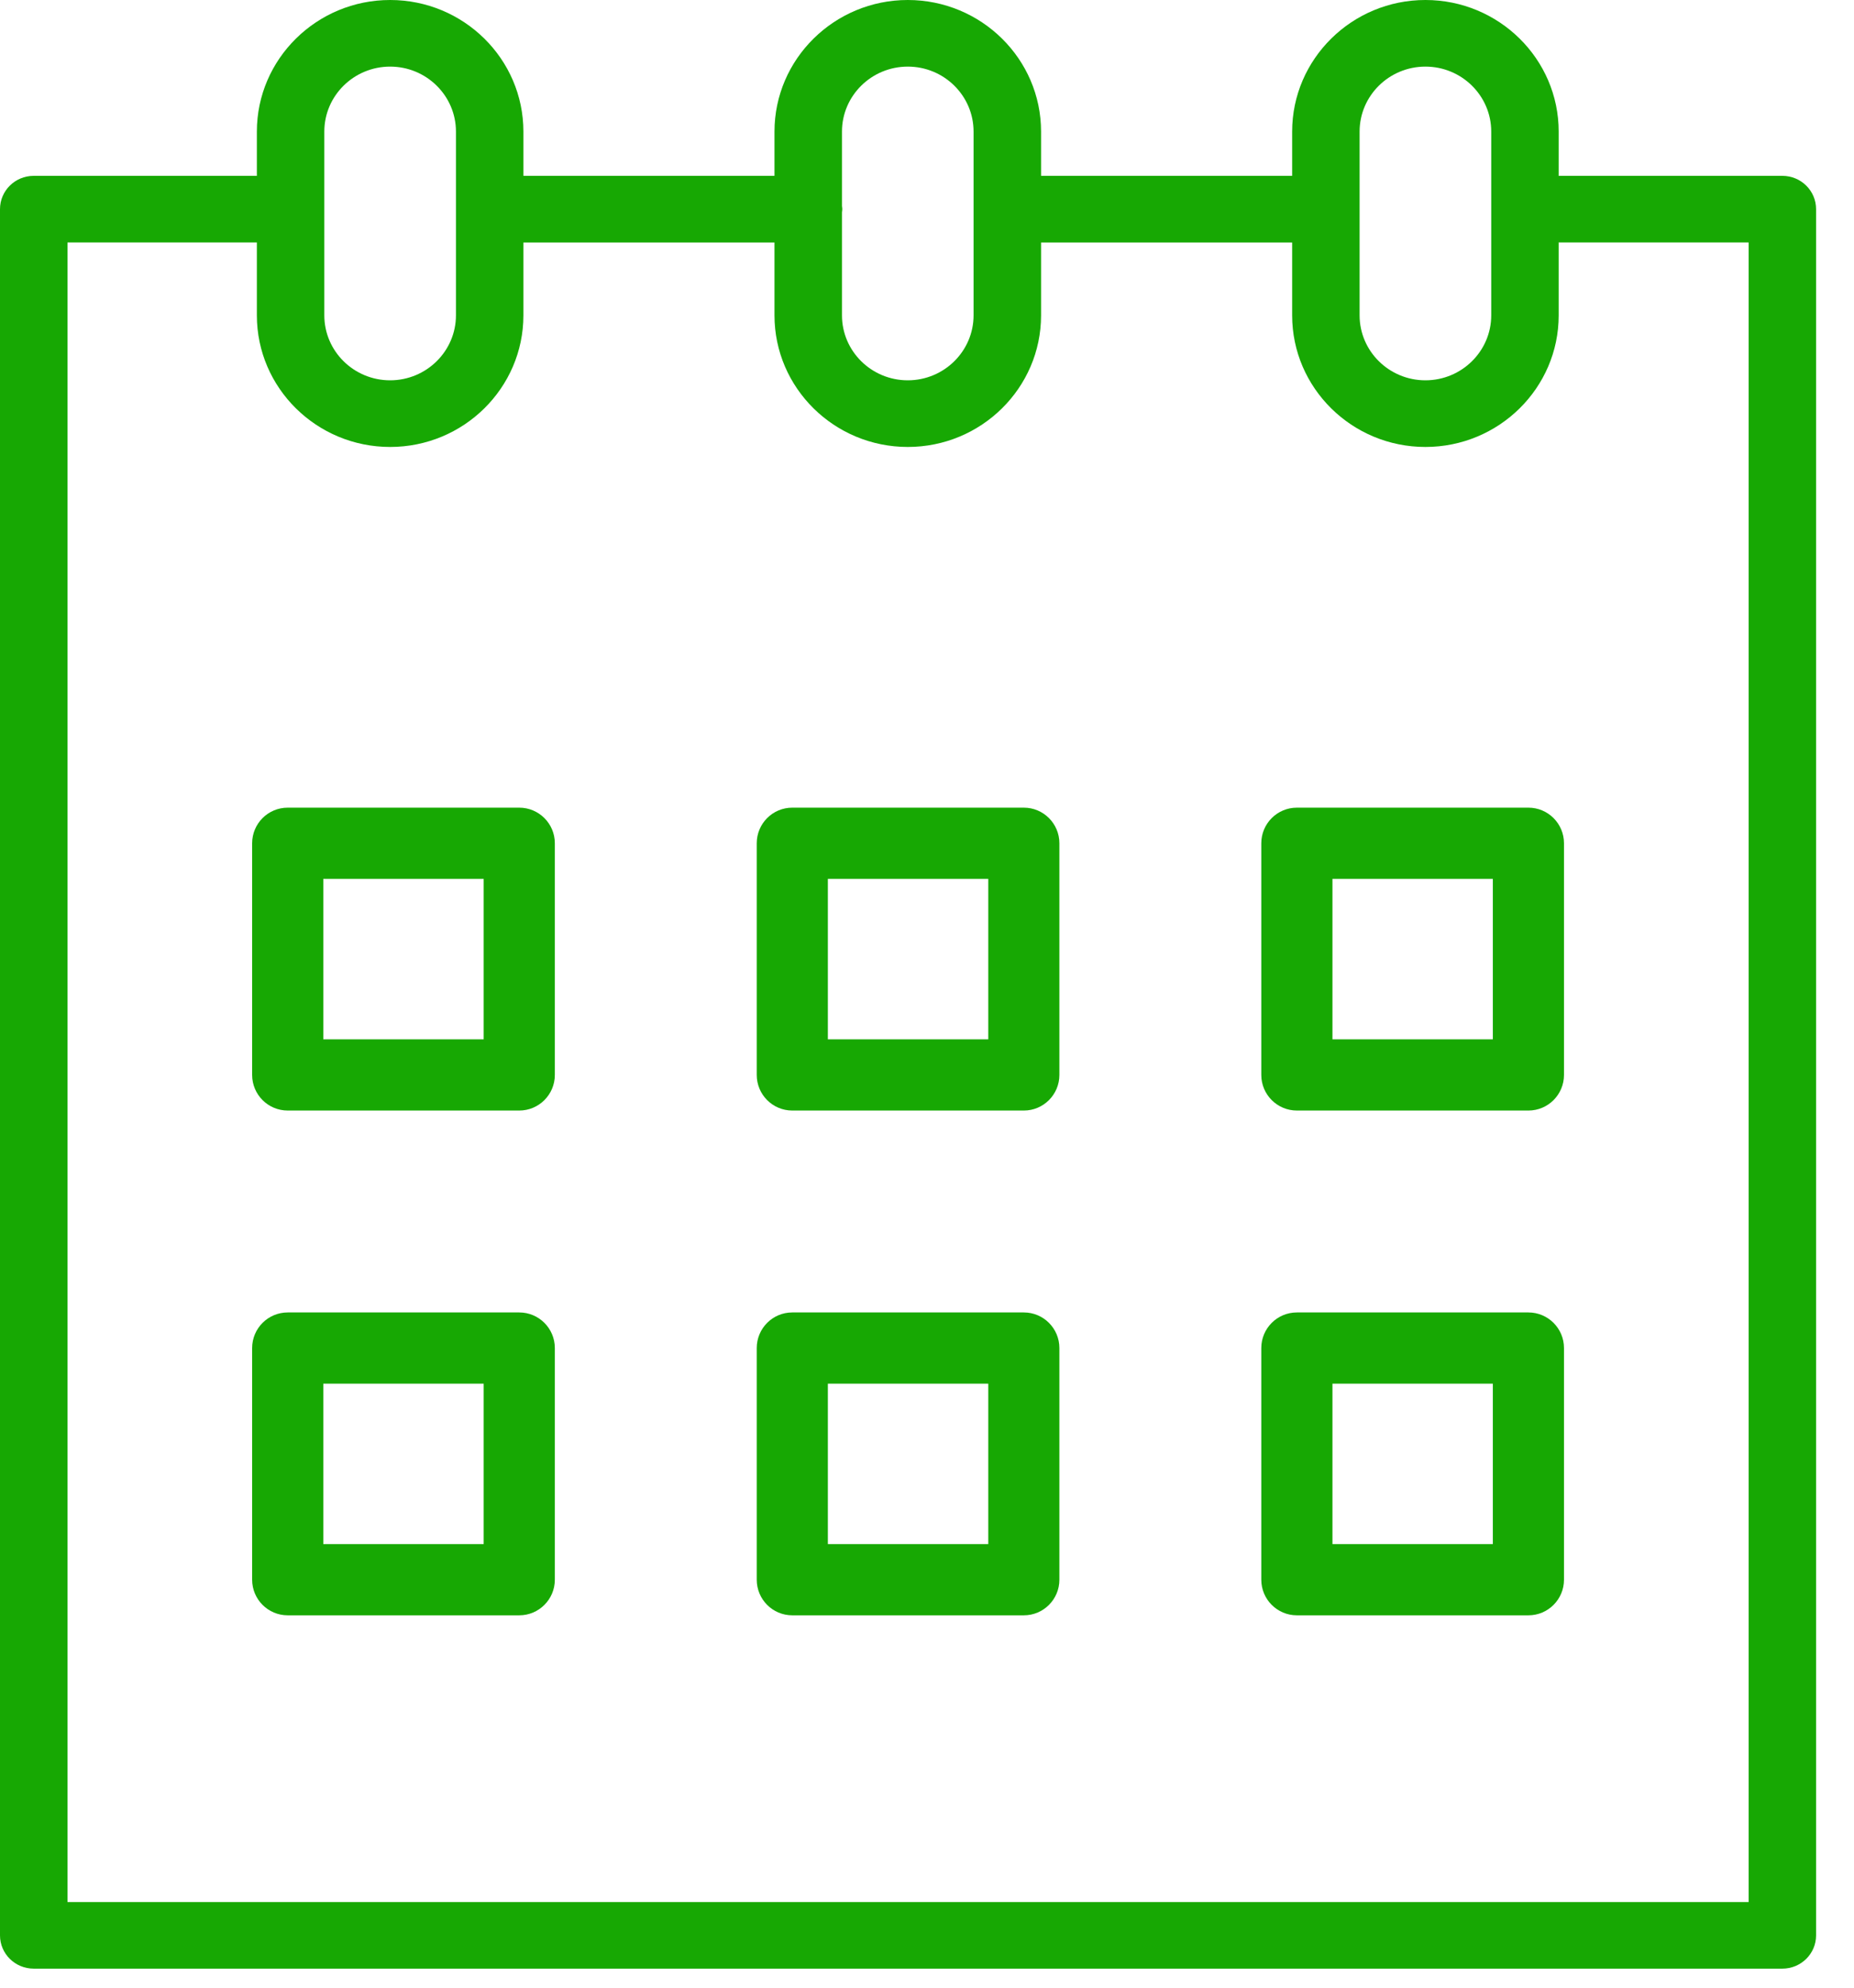 <svg width="42" height="45" viewBox="0 0 42 45" fill="none" xmlns="http://www.w3.org/2000/svg">
<path d="M11.763 18.285H6.518C6.072 18.285 5.712 18.646 5.712 19.091V24.336C5.712 24.781 6.072 25.142 6.518 25.142H11.763C12.208 25.142 12.569 24.781 12.569 24.336V19.091C12.569 18.646 12.208 18.285 11.763 18.285ZM10.957 23.53H7.324V19.897H10.957V23.53Z" fill="#17A803"/>
<path d="M23.194 18.285H17.948C17.503 18.285 17.143 18.646 17.143 19.091V24.336C17.143 24.781 17.503 25.142 17.948 25.142H23.194C23.638 25.142 23.999 24.781 23.999 24.336V19.091C23.999 18.646 23.638 18.285 23.194 18.285ZM22.388 23.53H18.754V19.897H22.388V23.53Z" fill="#17A803"/>
<path d="M34.624 18.285H29.379C28.934 18.285 28.573 18.646 28.573 19.091V24.336C28.573 24.781 28.934 25.142 29.379 25.142H34.624C35.069 25.142 35.43 24.781 35.43 24.336V19.091C35.43 18.646 35.069 18.285 34.624 18.285ZM33.818 23.53H30.185V19.897H33.818V23.53Z" fill="#17A803"/>
<path d="M11.763 29.713H6.518C6.072 29.713 5.712 30.074 5.712 30.519V35.764C5.712 36.209 6.072 36.57 6.518 36.57H11.763C12.208 36.57 12.569 36.209 12.569 35.764V30.519C12.569 30.074 12.208 29.713 11.763 29.713ZM10.957 34.958H7.324V31.325H10.957V34.958Z" fill="#17A803"/>
<path d="M23.194 29.713H17.948C17.503 29.713 17.143 30.074 17.143 30.519V35.764C17.143 36.209 17.503 36.57 17.948 36.57H23.194C23.638 36.57 23.999 36.209 23.999 35.764V30.519C23.999 30.074 23.638 29.713 23.194 29.713ZM22.388 34.958H18.754V31.325H22.388V34.958Z" fill="#17A803"/>
<path d="M34.624 29.713H29.379C28.934 29.713 28.573 30.074 28.573 30.519V35.764C28.573 36.209 28.934 36.57 29.379 36.57H34.624C35.069 36.57 35.43 36.209 35.43 35.764V30.519C35.43 30.074 35.069 29.713 34.624 29.713ZM33.818 34.958H30.185V31.325H33.818V34.958Z" fill="#17A803"/>
<path d="M40.377 3.981H35.329C35.323 3.981 35.317 3.983 35.31 3.983V2.979C35.31 1.336 33.956 0 32.291 0C30.626 0 29.272 1.337 29.272 2.979V3.981H23.584V2.979C23.584 1.336 22.23 0 20.565 0C18.9 0 17.545 1.337 17.545 2.979V3.981H11.857V2.979C11.857 1.336 10.503 0 8.838 0C7.173 0 5.819 1.337 5.819 2.979V3.982C5.816 3.982 5.813 3.981 5.811 3.981H0.764C0.342 3.981 0 4.318 0 4.735V43.816C0 44.232 0.342 44.569 0.764 44.569H40.377C40.799 44.569 41.141 44.232 41.141 43.816V4.735C41.141 4.318 40.799 3.981 40.377 3.981ZM30.8 2.979C30.8 2.167 31.469 1.508 32.291 1.508C33.113 1.508 33.782 2.167 33.782 2.979V7.139C33.782 7.95 33.113 8.61 32.291 8.61C31.469 8.61 30.8 7.951 30.8 7.139V2.979ZM20.565 1.508C21.387 1.508 22.055 2.167 22.055 2.979V7.139C22.055 7.95 21.387 8.61 20.565 8.61C19.742 8.61 19.074 7.951 19.074 7.139V4.806C19.076 4.782 19.081 4.759 19.081 4.735C19.081 4.71 19.076 4.687 19.074 4.664V2.979C19.074 2.167 19.742 1.508 20.565 1.508ZM7.347 2.979C7.347 2.167 8.016 1.508 8.838 1.508C9.66 1.508 10.329 2.167 10.329 2.979V7.139C10.329 7.95 9.66 8.61 8.838 8.61C8.016 8.61 7.347 7.951 7.347 7.139V2.979ZM39.613 43.062H1.529V5.489H5.811C5.813 5.489 5.816 5.489 5.819 5.489V7.14C5.819 8.783 7.173 10.119 8.838 10.119C10.502 10.119 11.857 8.783 11.857 7.14V5.49H17.545V7.14C17.545 8.783 18.9 10.119 20.565 10.119C22.229 10.119 23.584 8.783 23.584 7.14V5.49H29.272V7.14C29.272 8.783 30.626 10.119 32.291 10.119C33.956 10.119 35.31 8.783 35.31 7.14V5.487C35.317 5.487 35.323 5.489 35.329 5.489H39.613V43.062Z" fill="#17A803"/>
</svg>
